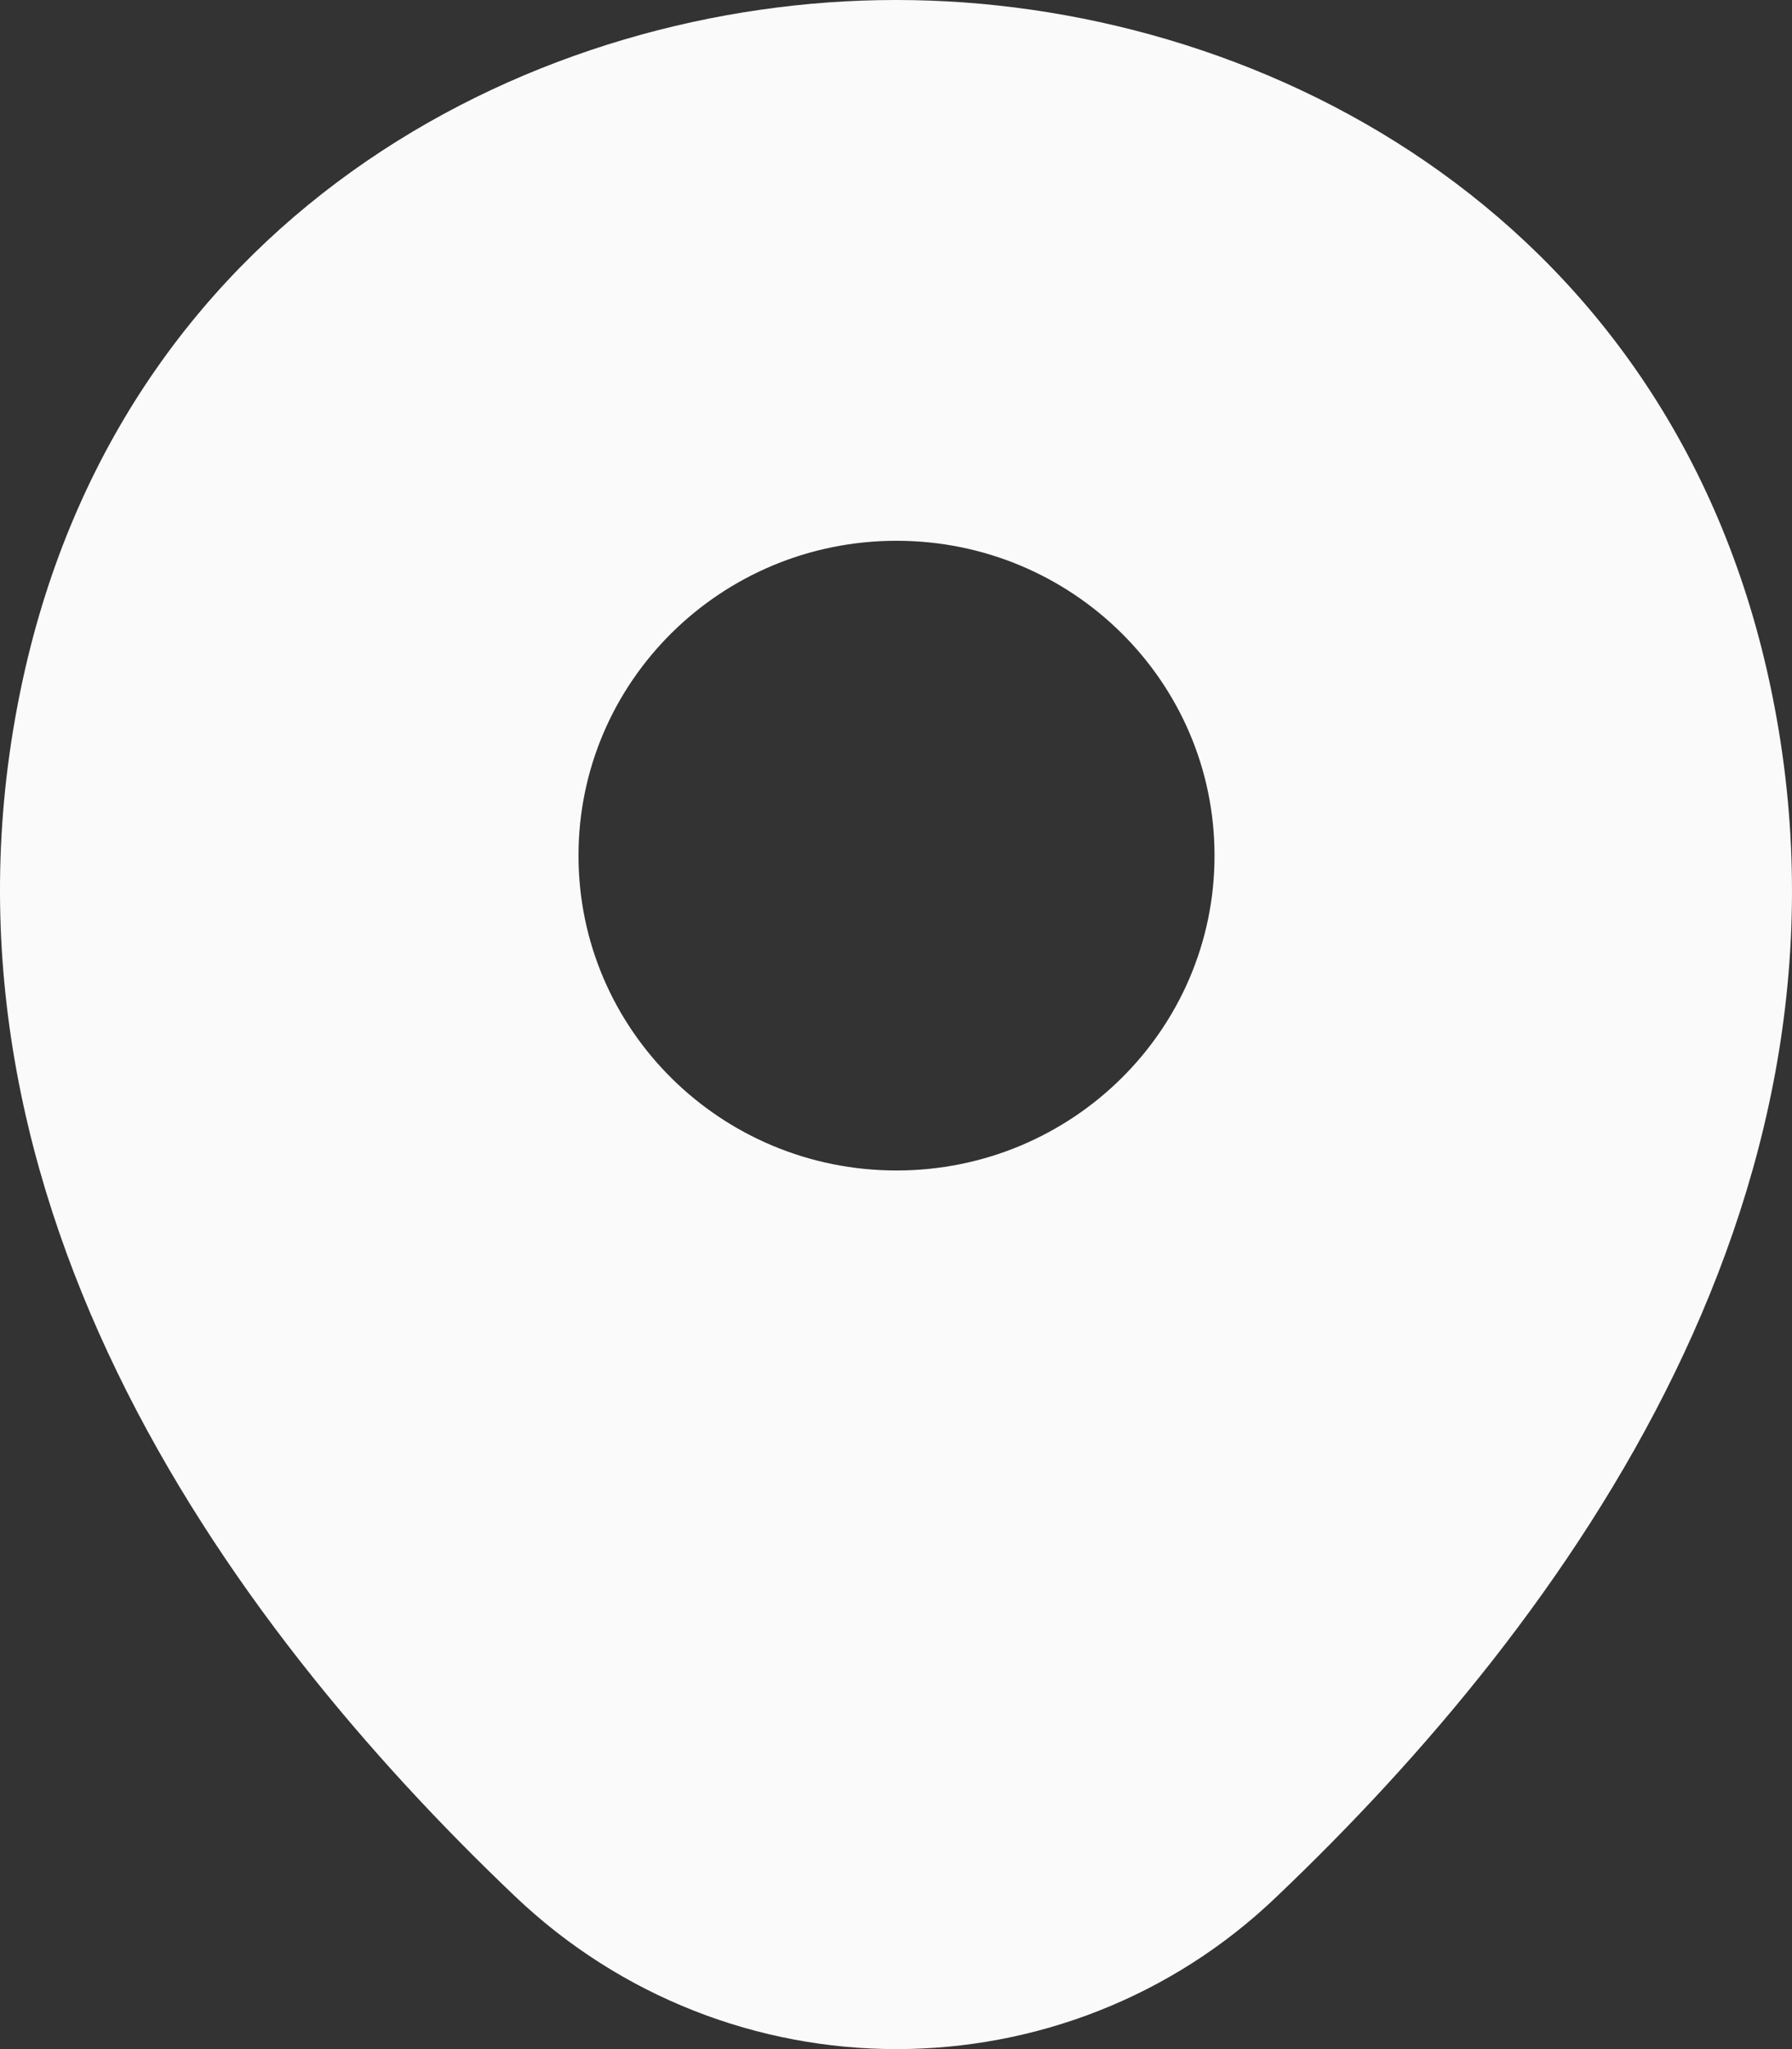 <svg width="28" height="32" viewBox="0 0 28 32" fill="none" xmlns="http://www.w3.org/2000/svg">
<rect x="0" y="0" width="28" height="32" fill="#333333" stroke="none"/>
<path d="M27.606 10.459C25.949 3.247 19.592 0 14.008 0C14.008 0 14.008 0 13.992 0C8.424 0 2.051 3.231 0.394 10.443C-1.451 18.498 3.533 25.319 8.045 29.612C9.717 31.204 11.863 32 14.008 32C16.153 32 18.299 31.204 19.955 29.612C24.466 25.319 29.451 18.513 27.606 10.459ZM14.008 18.279C11.263 18.279 9.039 16.078 9.039 13.362C9.039 10.646 11.263 8.445 14.008 8.445C16.753 8.445 18.977 10.646 18.977 13.362C18.977 16.078 16.753 18.279 14.008 18.279Z" fill="#FAFAFA"/>
</svg>
